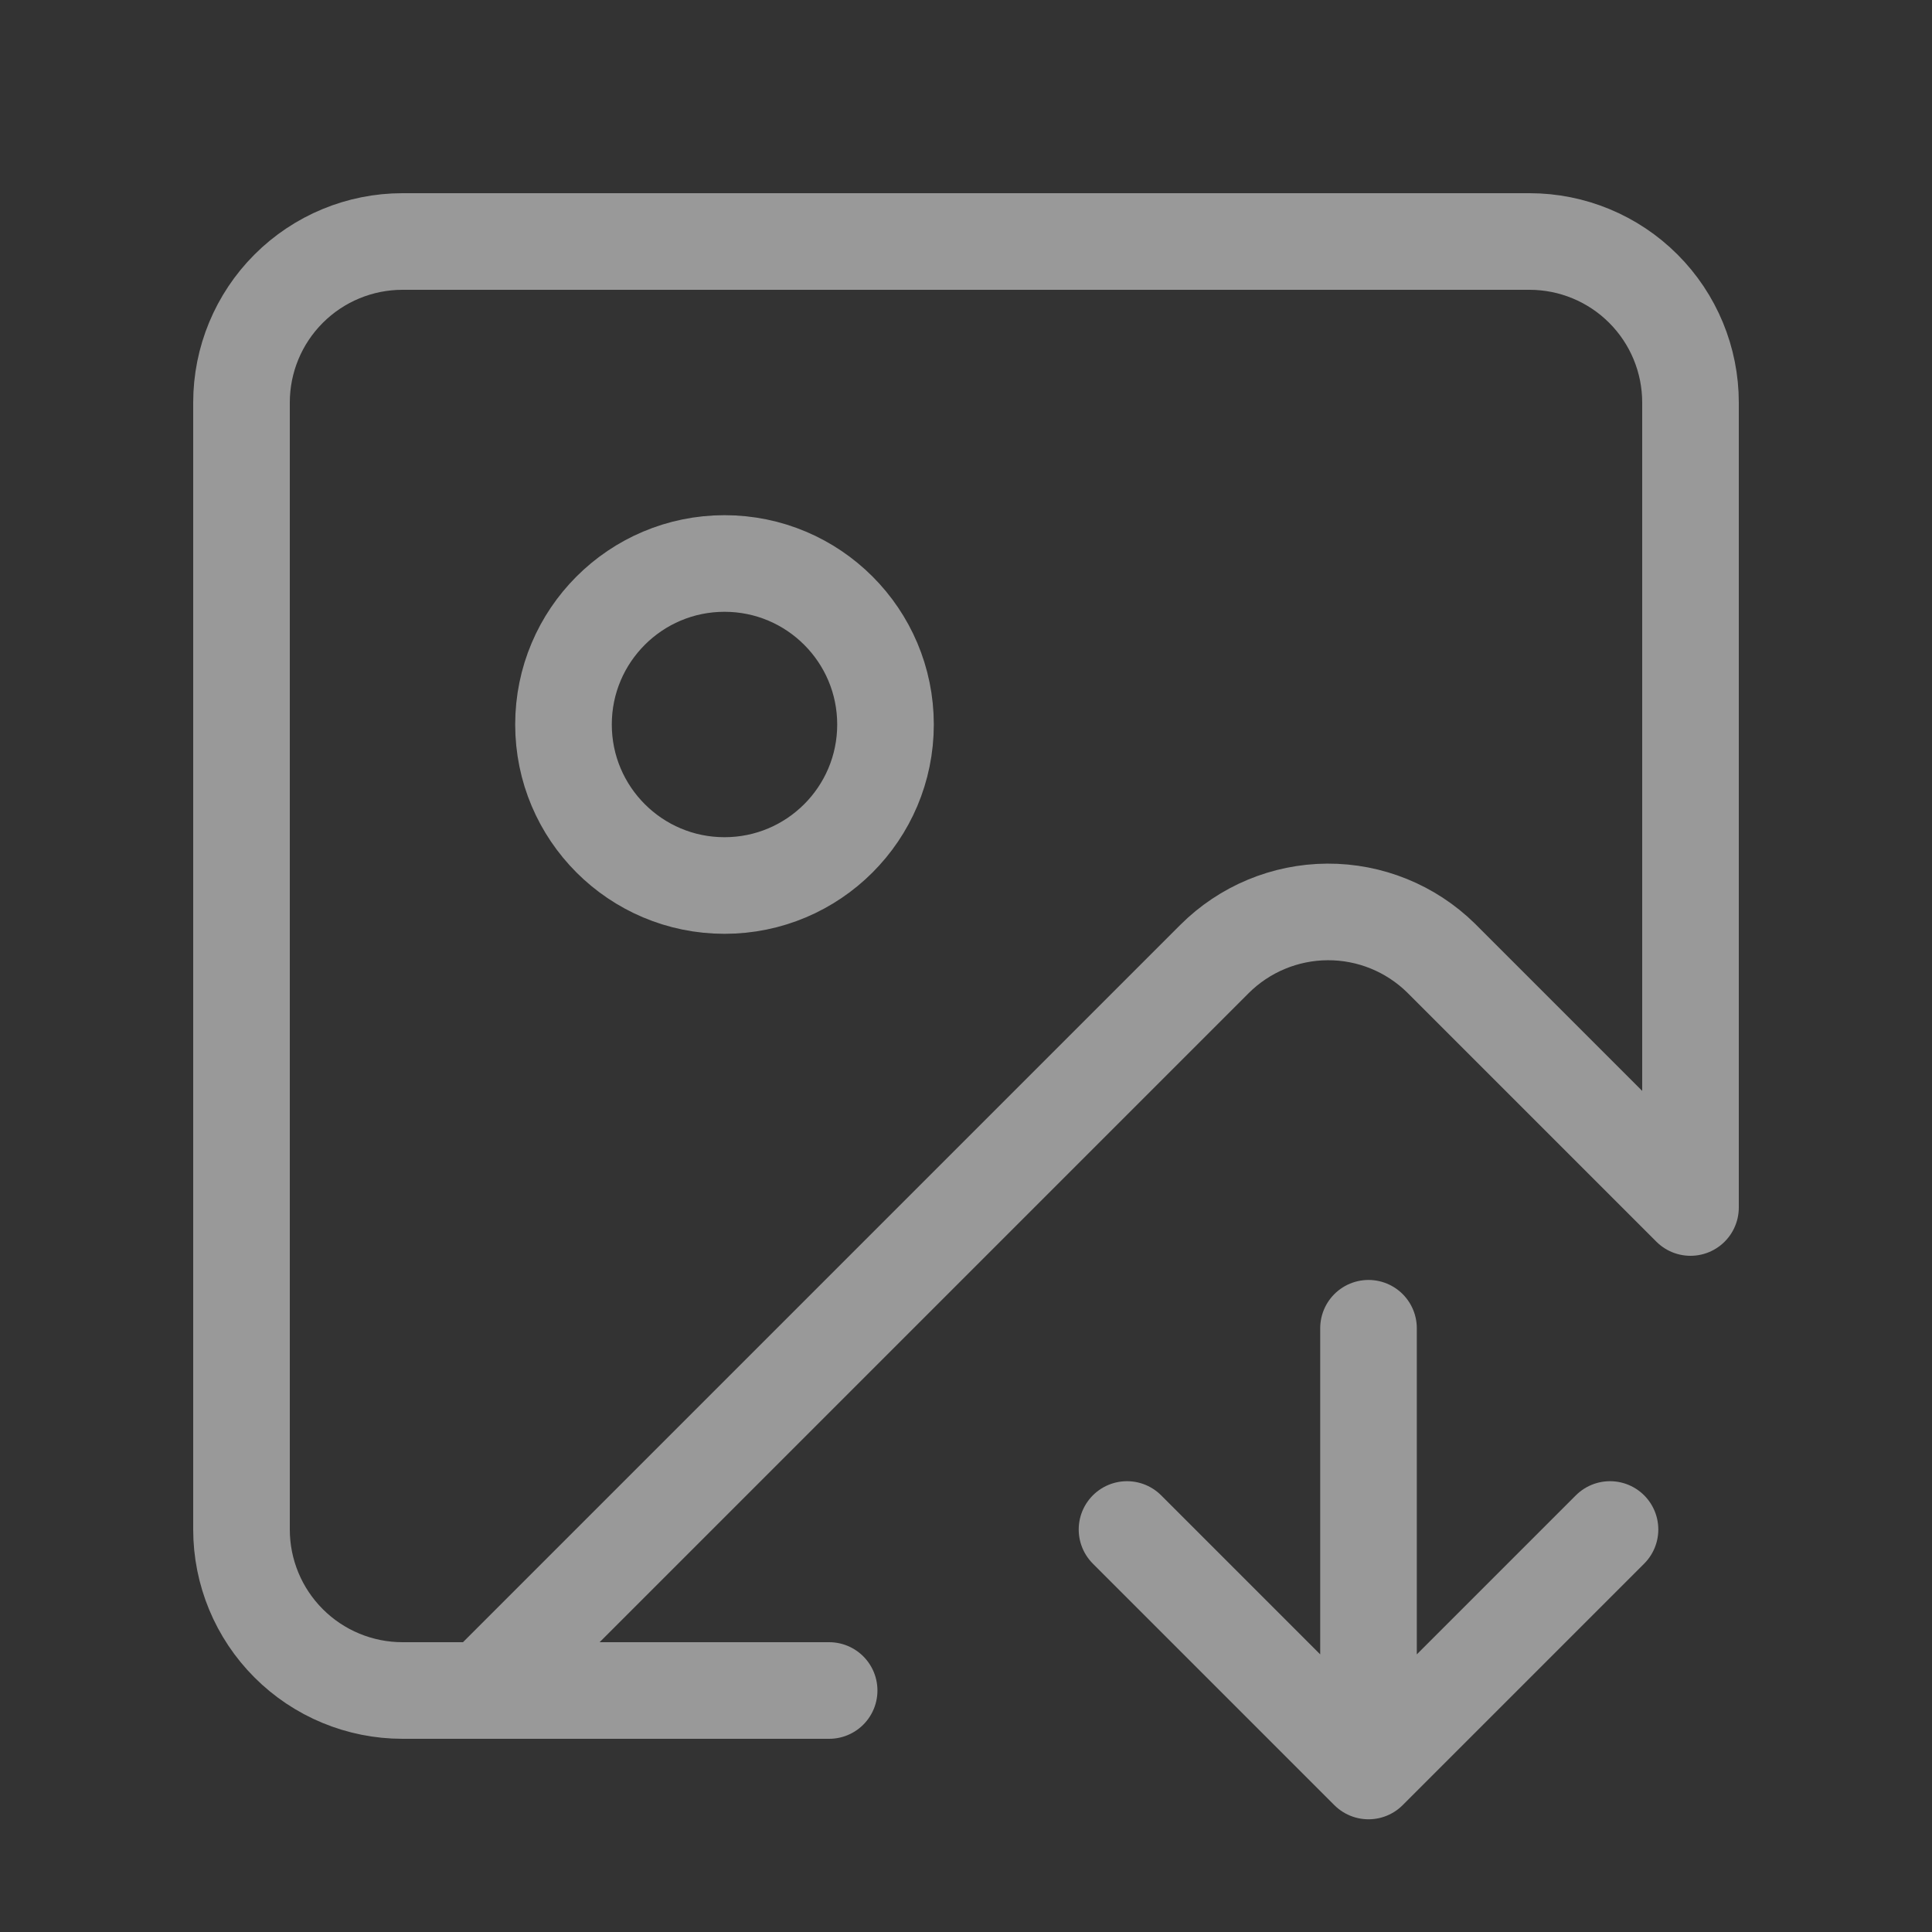 <svg width="80" height="80" viewBox="0 0 80 80" fill="none" xmlns="http://www.w3.org/2000/svg">
<rect x="0" y="0" width="80" height="80" fill="#333333" stroke="none"/>
<path d="M34.333 70H16.667C14.899 70 13.203 69.298 11.953 68.047C10.702 66.797 10 65.101 10 63.333V16.667C10 14.899 10.702 13.203 11.953 11.953C13.203 10.702 14.899 10 16.667 10H63.333C65.101 10 66.797 10.702 68.047 11.953C69.298 13.203 70 14.899 70 16.667V50L59.667 39.667C58.412 38.437 56.723 37.752 54.967 37.761C53.211 37.77 51.529 38.471 50.287 39.713L20 70M46.667 63.333L56.667 73.333M56.667 73.333V55M56.667 73.333L66.667 63.333M36.667 30C36.667 33.682 33.682 36.667 30 36.667C26.318 36.667 23.333 33.682 23.333 30C23.333 26.318 26.318 23.333 30 23.333C33.682 23.333 36.667 26.318 36.667 30Z" stroke="white" stroke-opacity="0.5" stroke-width="4" stroke-linecap="round" stroke-linejoin="round"/>
</svg>

